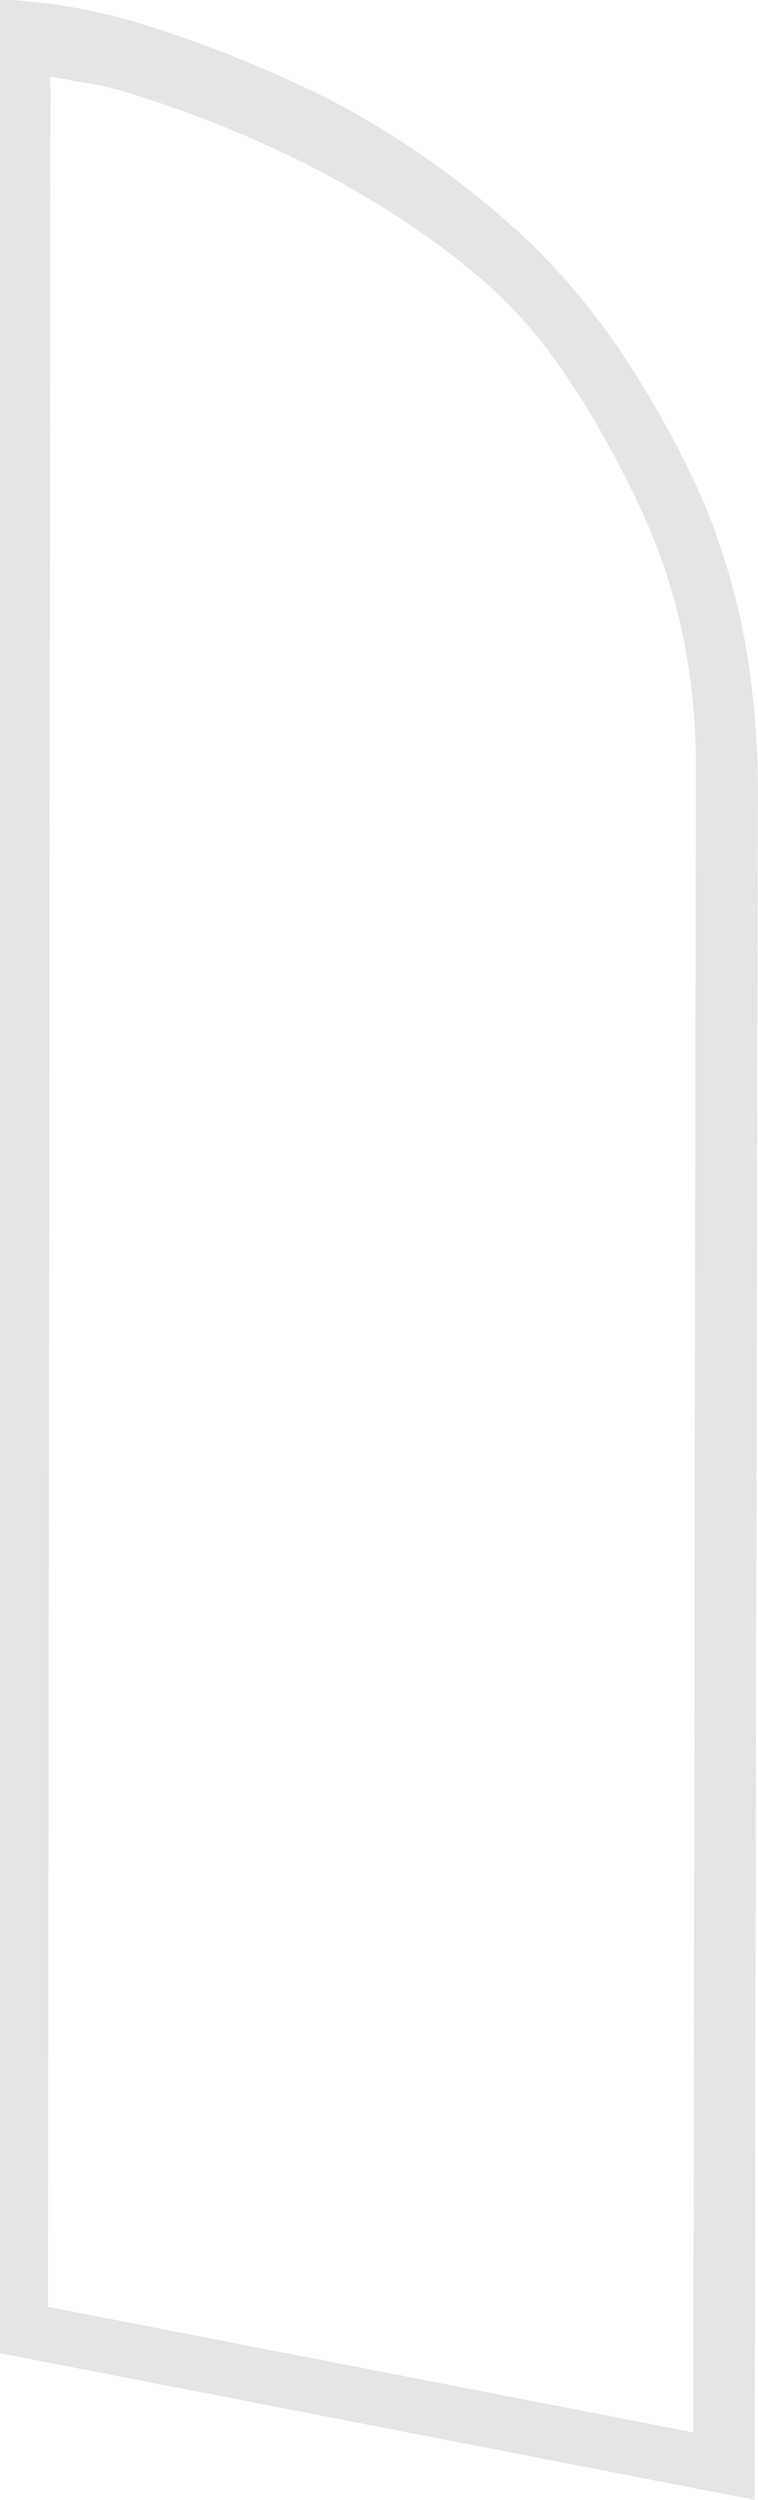 <svg id="aile1" xmlns="http://www.w3.org/2000/svg" viewBox="0 0 166.45 548.79"><defs><style>.cls-1{fill:#ccc;opacity:0.5;}</style></defs><title>aile85x308cmVersoD</title><path class="cls-1" d="M408.19,23.14c2,0.18,3.92.69,5.94,1A68.54,68.54,0,0,1,426.5,27a249.5,249.5,0,0,1,31.44,12.14c20.56,9.53,38.87,22.16,49.42,32.48,6.48,6.34,11.5,12.75,17.6,22.38a217.1,217.1,0,0,1,15.29,29.32,124.92,124.92,0,0,1,7.65,26.5A134.75,134.75,0,0,1,550,174.61q0,1.29,0,2.62l-0.56,363-141.7-27.56L408.28,25.5Zm-11-16.88,0,516.59,165.71,32.2,0.7-376a186,186,0,0,0-2.77-31.69,152.44,152.44,0,0,0-8.94-30.44,206.67,206.67,0,0,0-15.59-29.19A154.49,154.49,0,0,0,515.09,61c-11-10.79-29.7-25.7-51.33-35.72a279.42,279.42,0,0,0-33.4-13.14,125.86,125.86,0,0,0-31-5.91H397.2Z" transform="translate(-397.2 -6.26)"/></svg>
